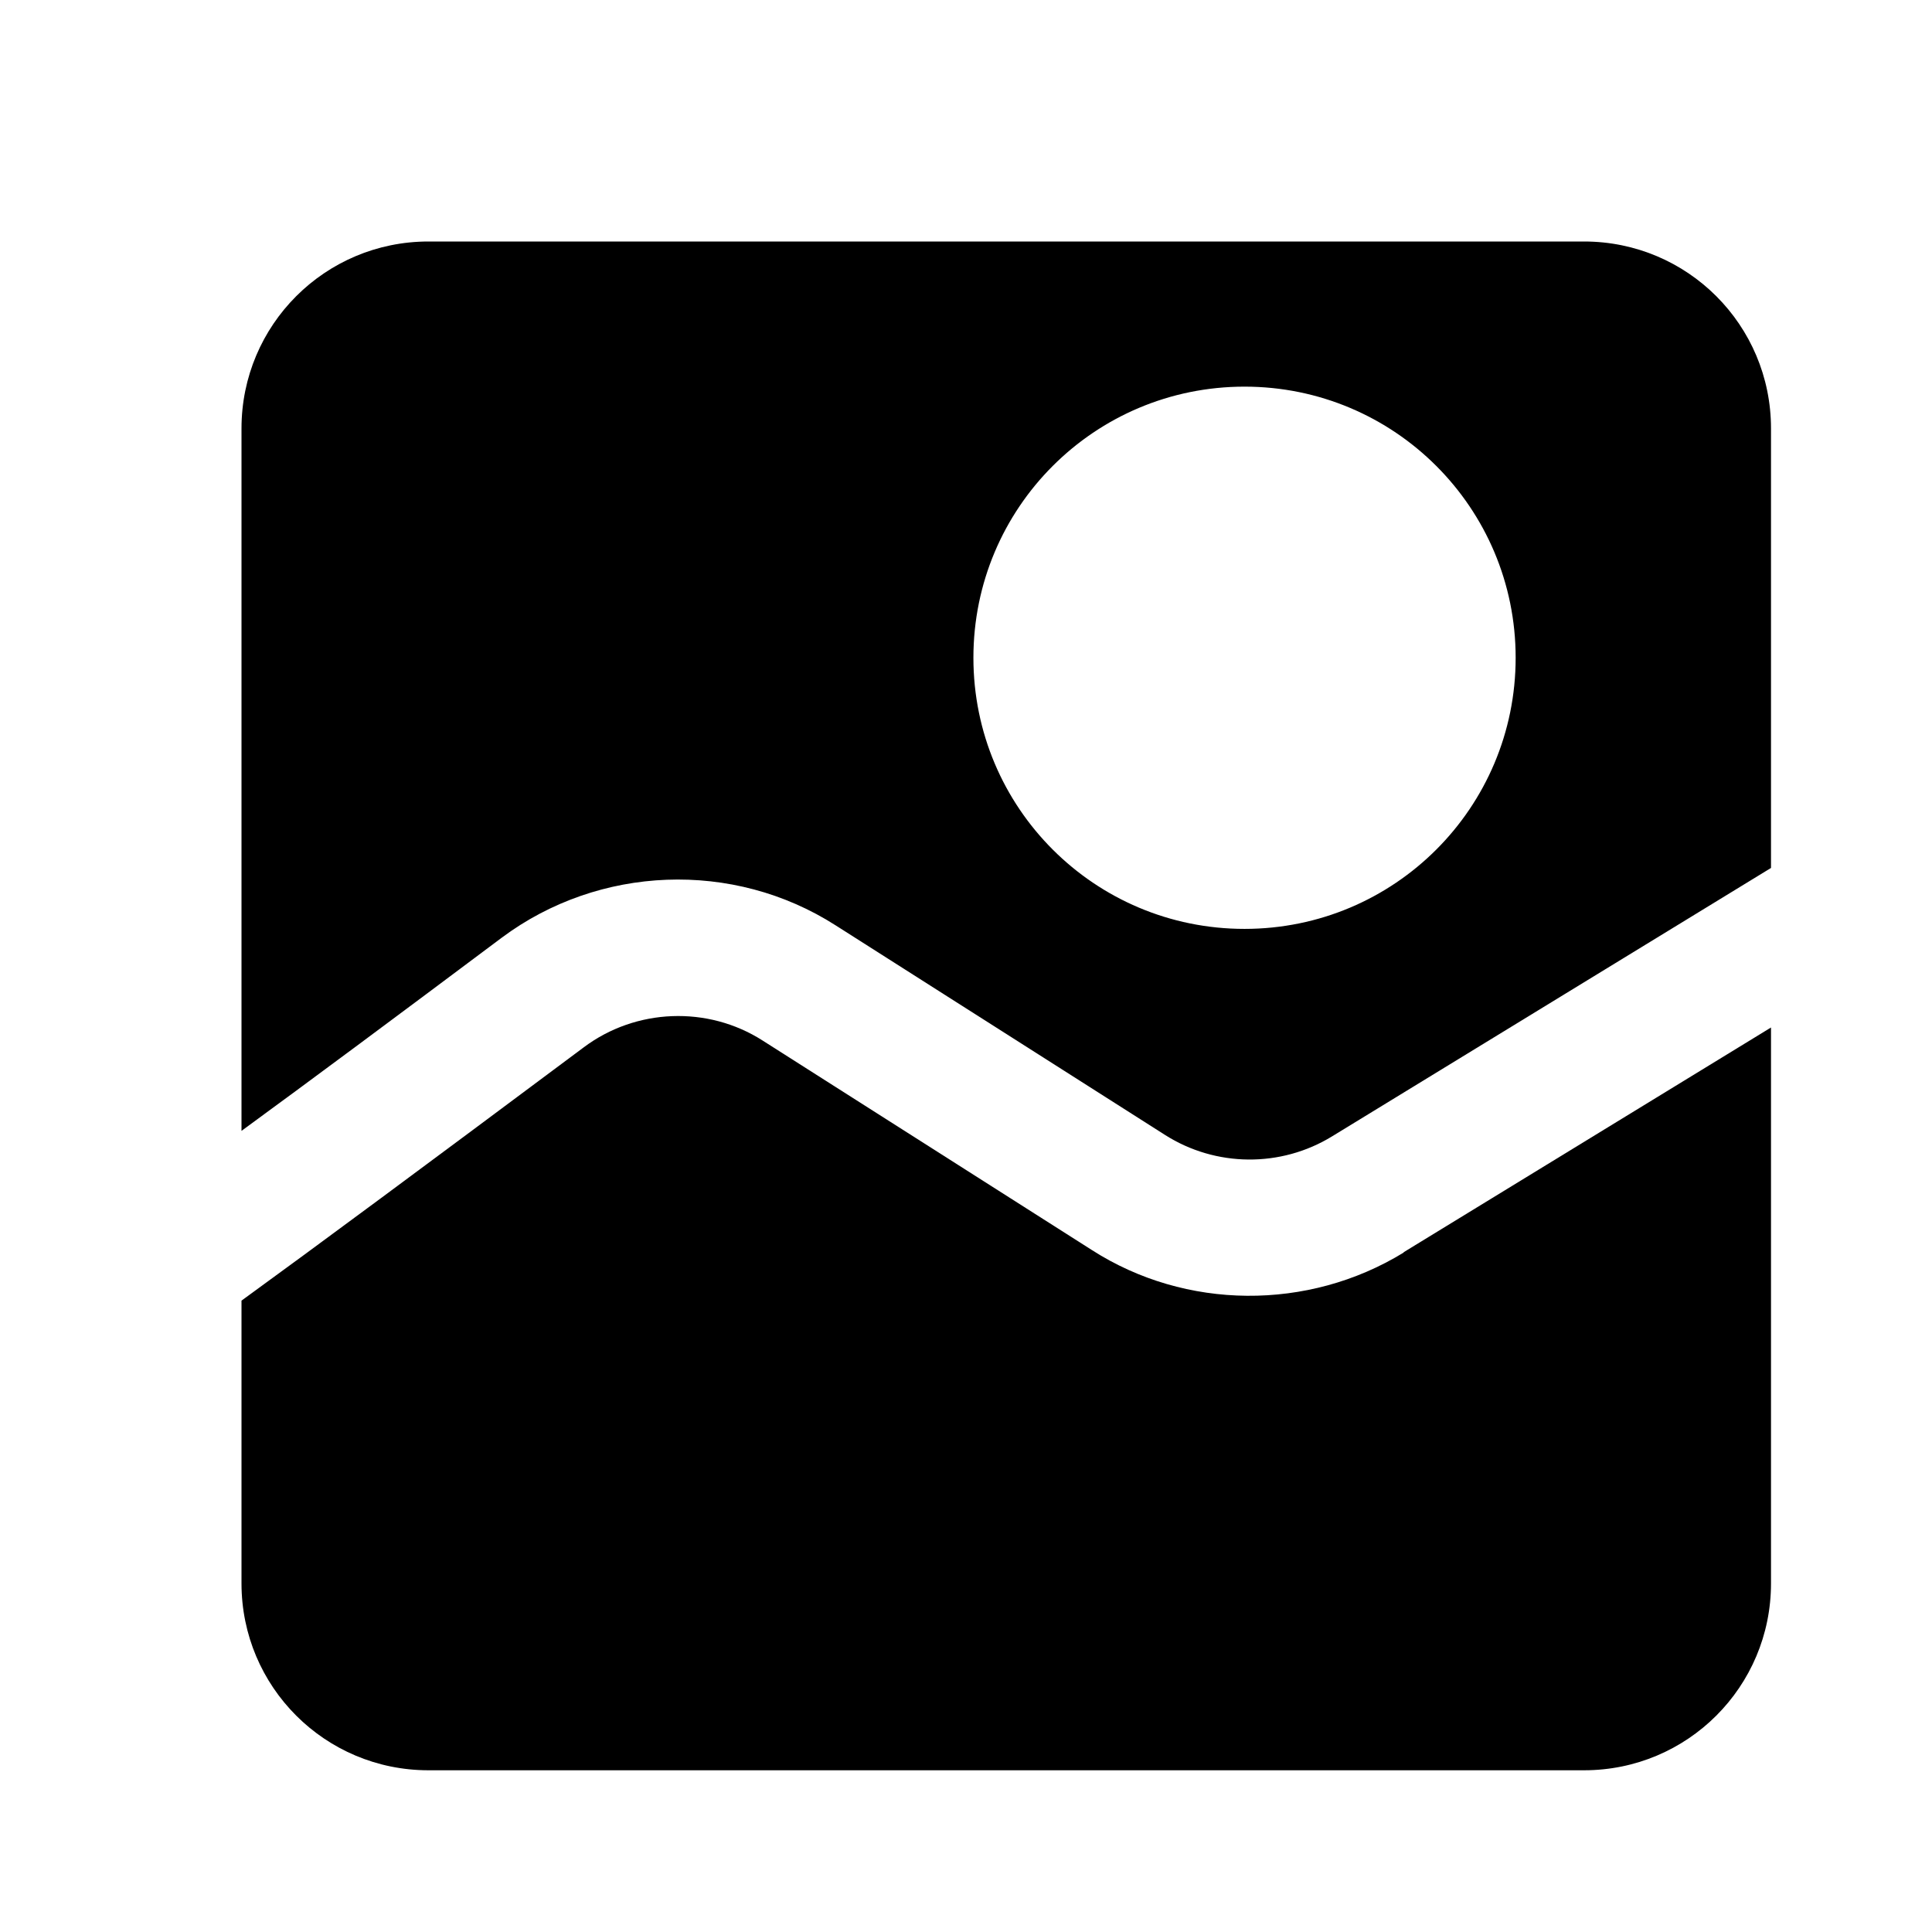 <svg width="24" height="24" viewBox="0 0 24 24" fill="currentColor"
    xmlns="http://www.w3.org/2000/svg">
    <path
        d="M19.678 3H5.322C4.038 3 3 4.038 3 5.322V14.048C3.85 13.427 4.914 12.636 6.232 11.649C7.44 10.748 9.107 10.68 10.382 11.496L14.473 14.099C15.102 14.499 15.911 14.507 16.548 14.116L22 10.782V5.322C22 4.038 20.962 3 19.678 3ZM15.46 11.539C13.597 11.539 12.092 10.034 12.092 8.171C12.092 6.308 13.597 4.803 15.46 4.803C17.322 4.803 18.828 6.308 18.828 8.171C18.828 10.034 17.322 11.539 15.46 11.539Z"
        fill="currentColor" />
    <path
        d="M17.433 15.562C16.251 16.285 14.728 16.276 13.563 15.528L9.472 12.925C8.792 12.491 7.899 12.525 7.252 13.01C5.279 14.482 3.936 15.477 3 16.157V19.67C3 20.954 4.038 21.991 5.322 21.991H19.678C20.962 21.991 22 20.954 22 19.67V12.764L17.441 15.553L17.433 15.562Z"
        fill="currentColor" />
</svg>